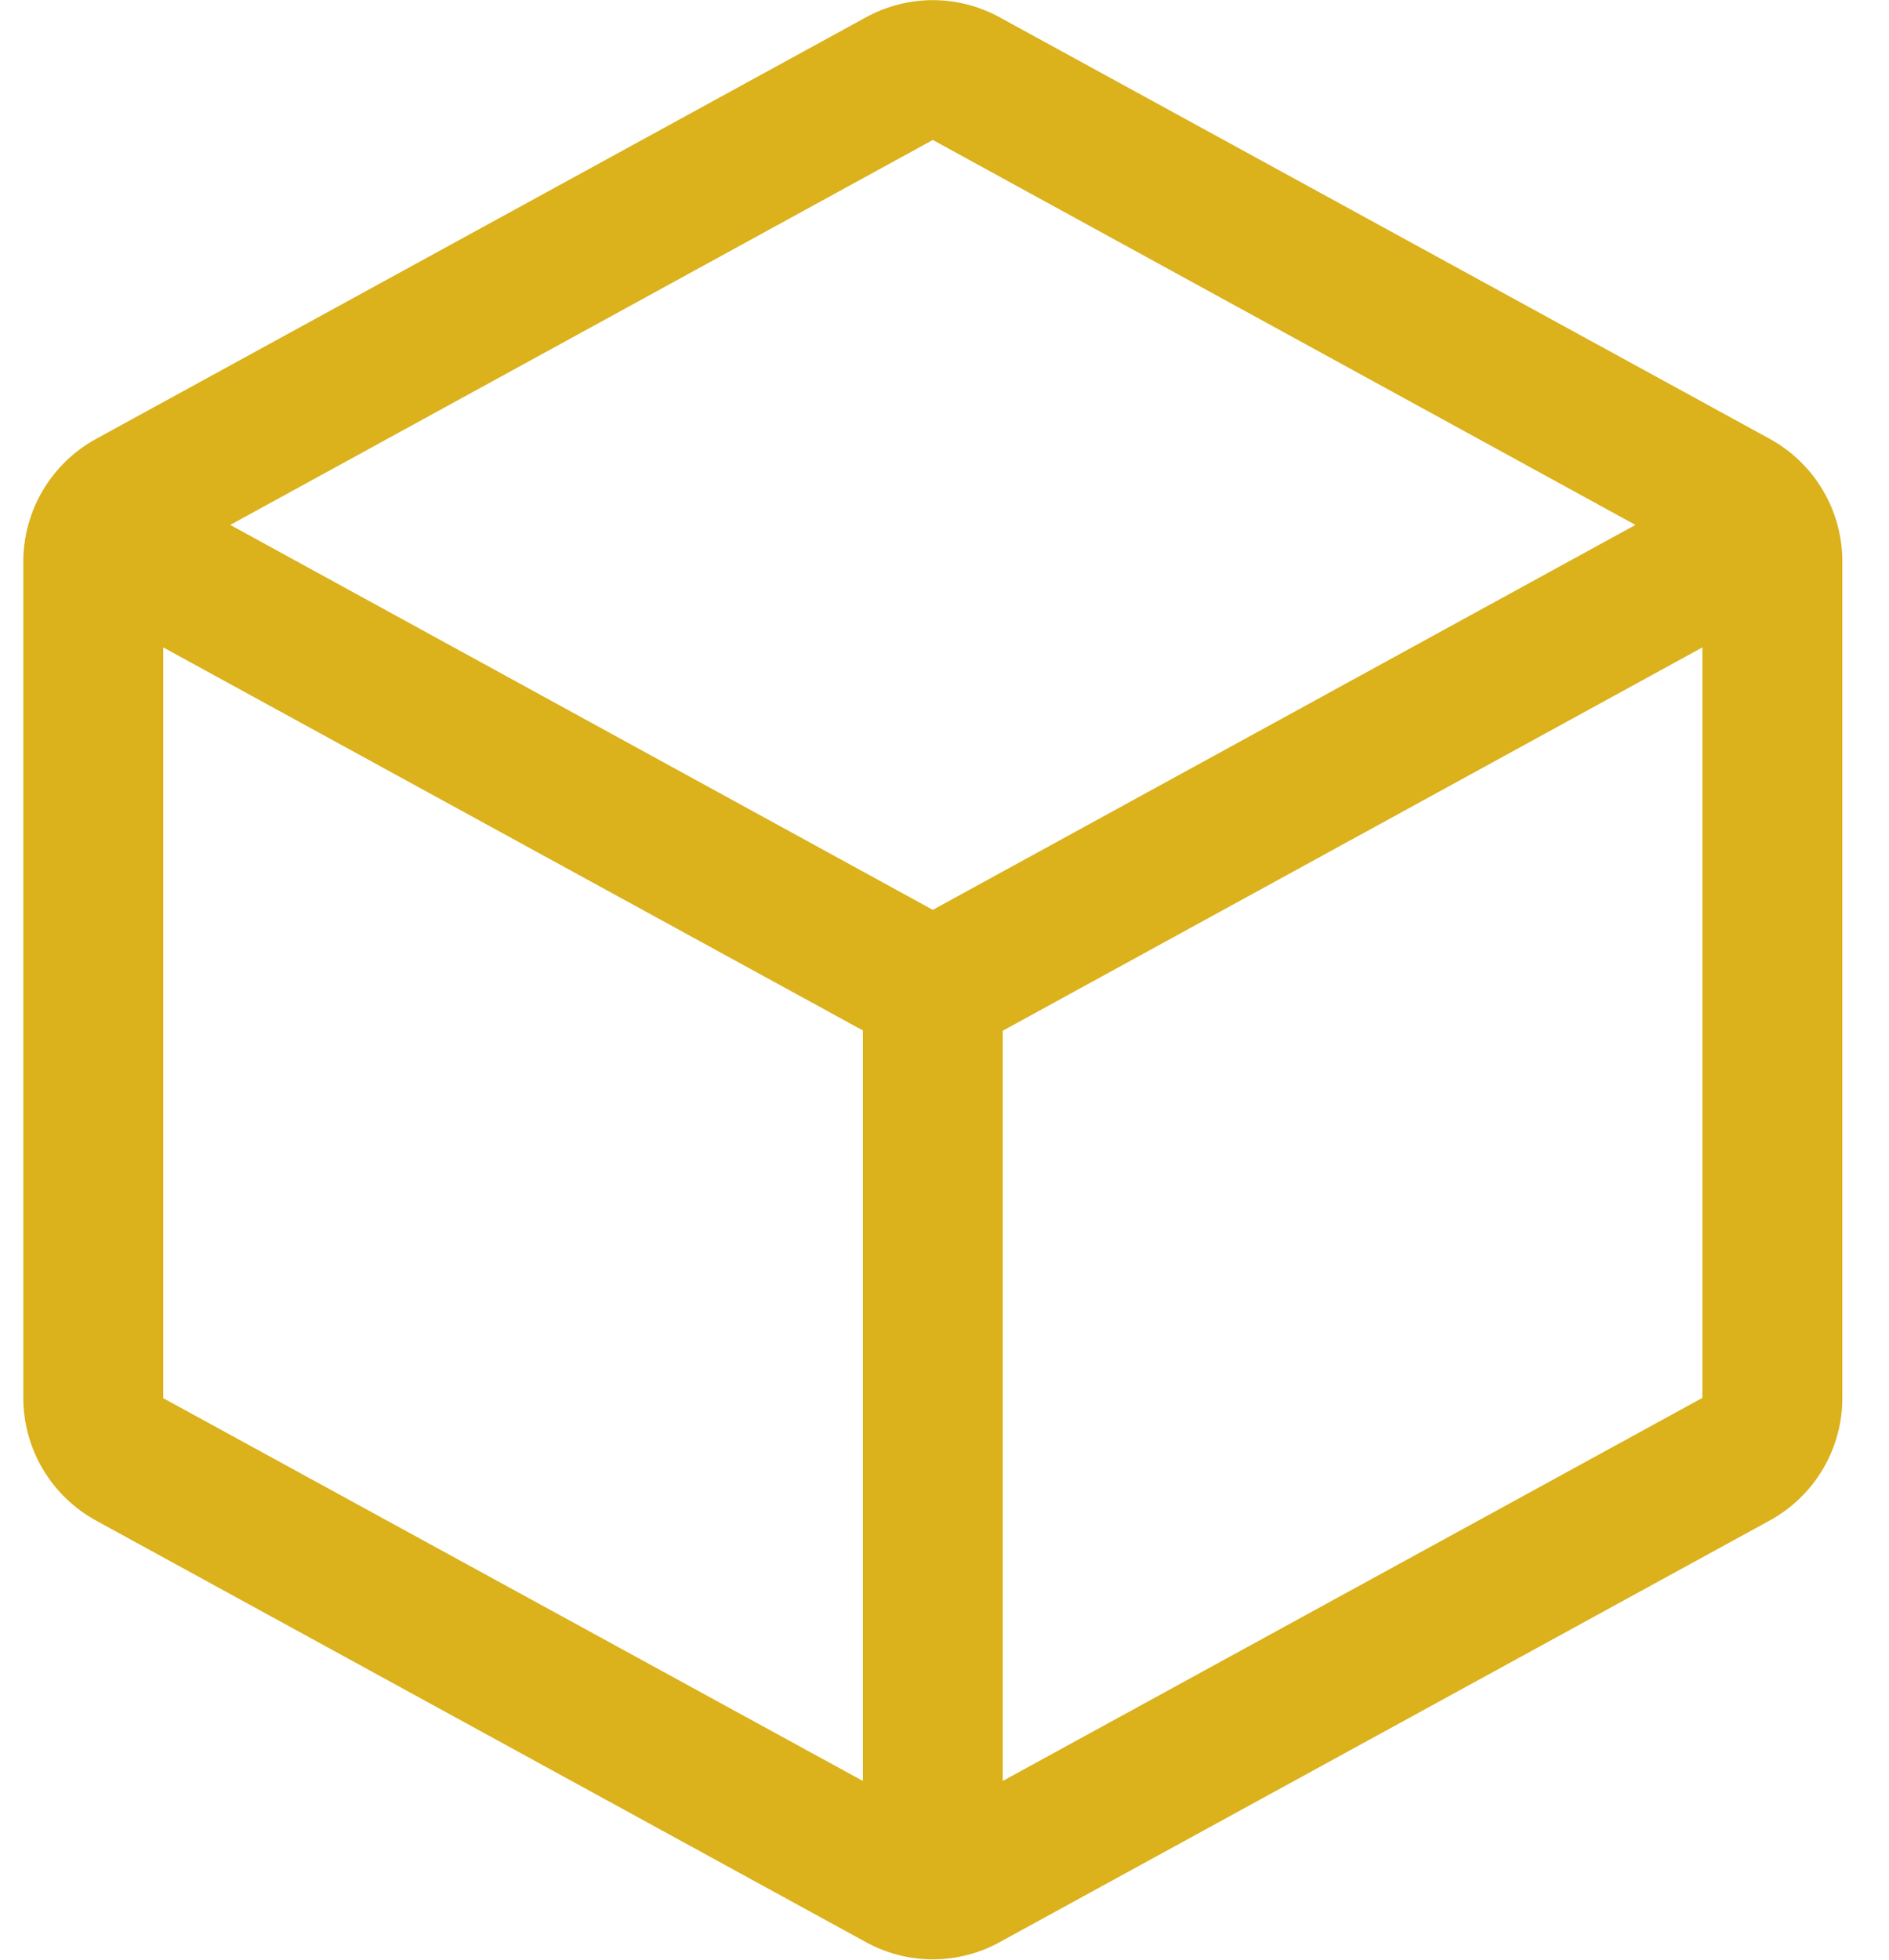 <svg width="27" height="28" viewBox="0 0 27 28" fill="none" xmlns="http://www.w3.org/2000/svg">
<path d="M25.293 6.269L14.293 0.25C13.999 0.088 13.669 0.002 13.333 0.002C12.998 0.002 12.667 0.088 12.373 0.25L1.373 6.271C1.059 6.443 0.797 6.696 0.614 7.004C0.431 7.312 0.334 7.663 0.333 8.021V19.976C0.334 20.334 0.431 20.686 0.614 20.994C0.797 21.301 1.059 21.554 1.373 21.726L12.373 27.747C12.667 27.91 12.998 27.995 13.333 27.995C13.669 27.995 13.999 27.91 14.293 27.747L25.293 21.726C25.608 21.554 25.87 21.301 26.053 20.994C26.236 20.686 26.333 20.334 26.333 19.976V8.023C26.333 7.664 26.237 7.312 26.054 7.003C25.871 6.695 25.608 6.441 25.293 6.269ZM13.333 2L23.376 7.5L13.333 13L3.291 7.5L13.333 2ZM2.333 9.25L12.333 14.723V25.446L2.333 19.977V9.25ZM14.333 25.446V14.727L24.333 9.25V19.973L14.333 25.446Z" fill="#DBB11C"/>
</svg>
